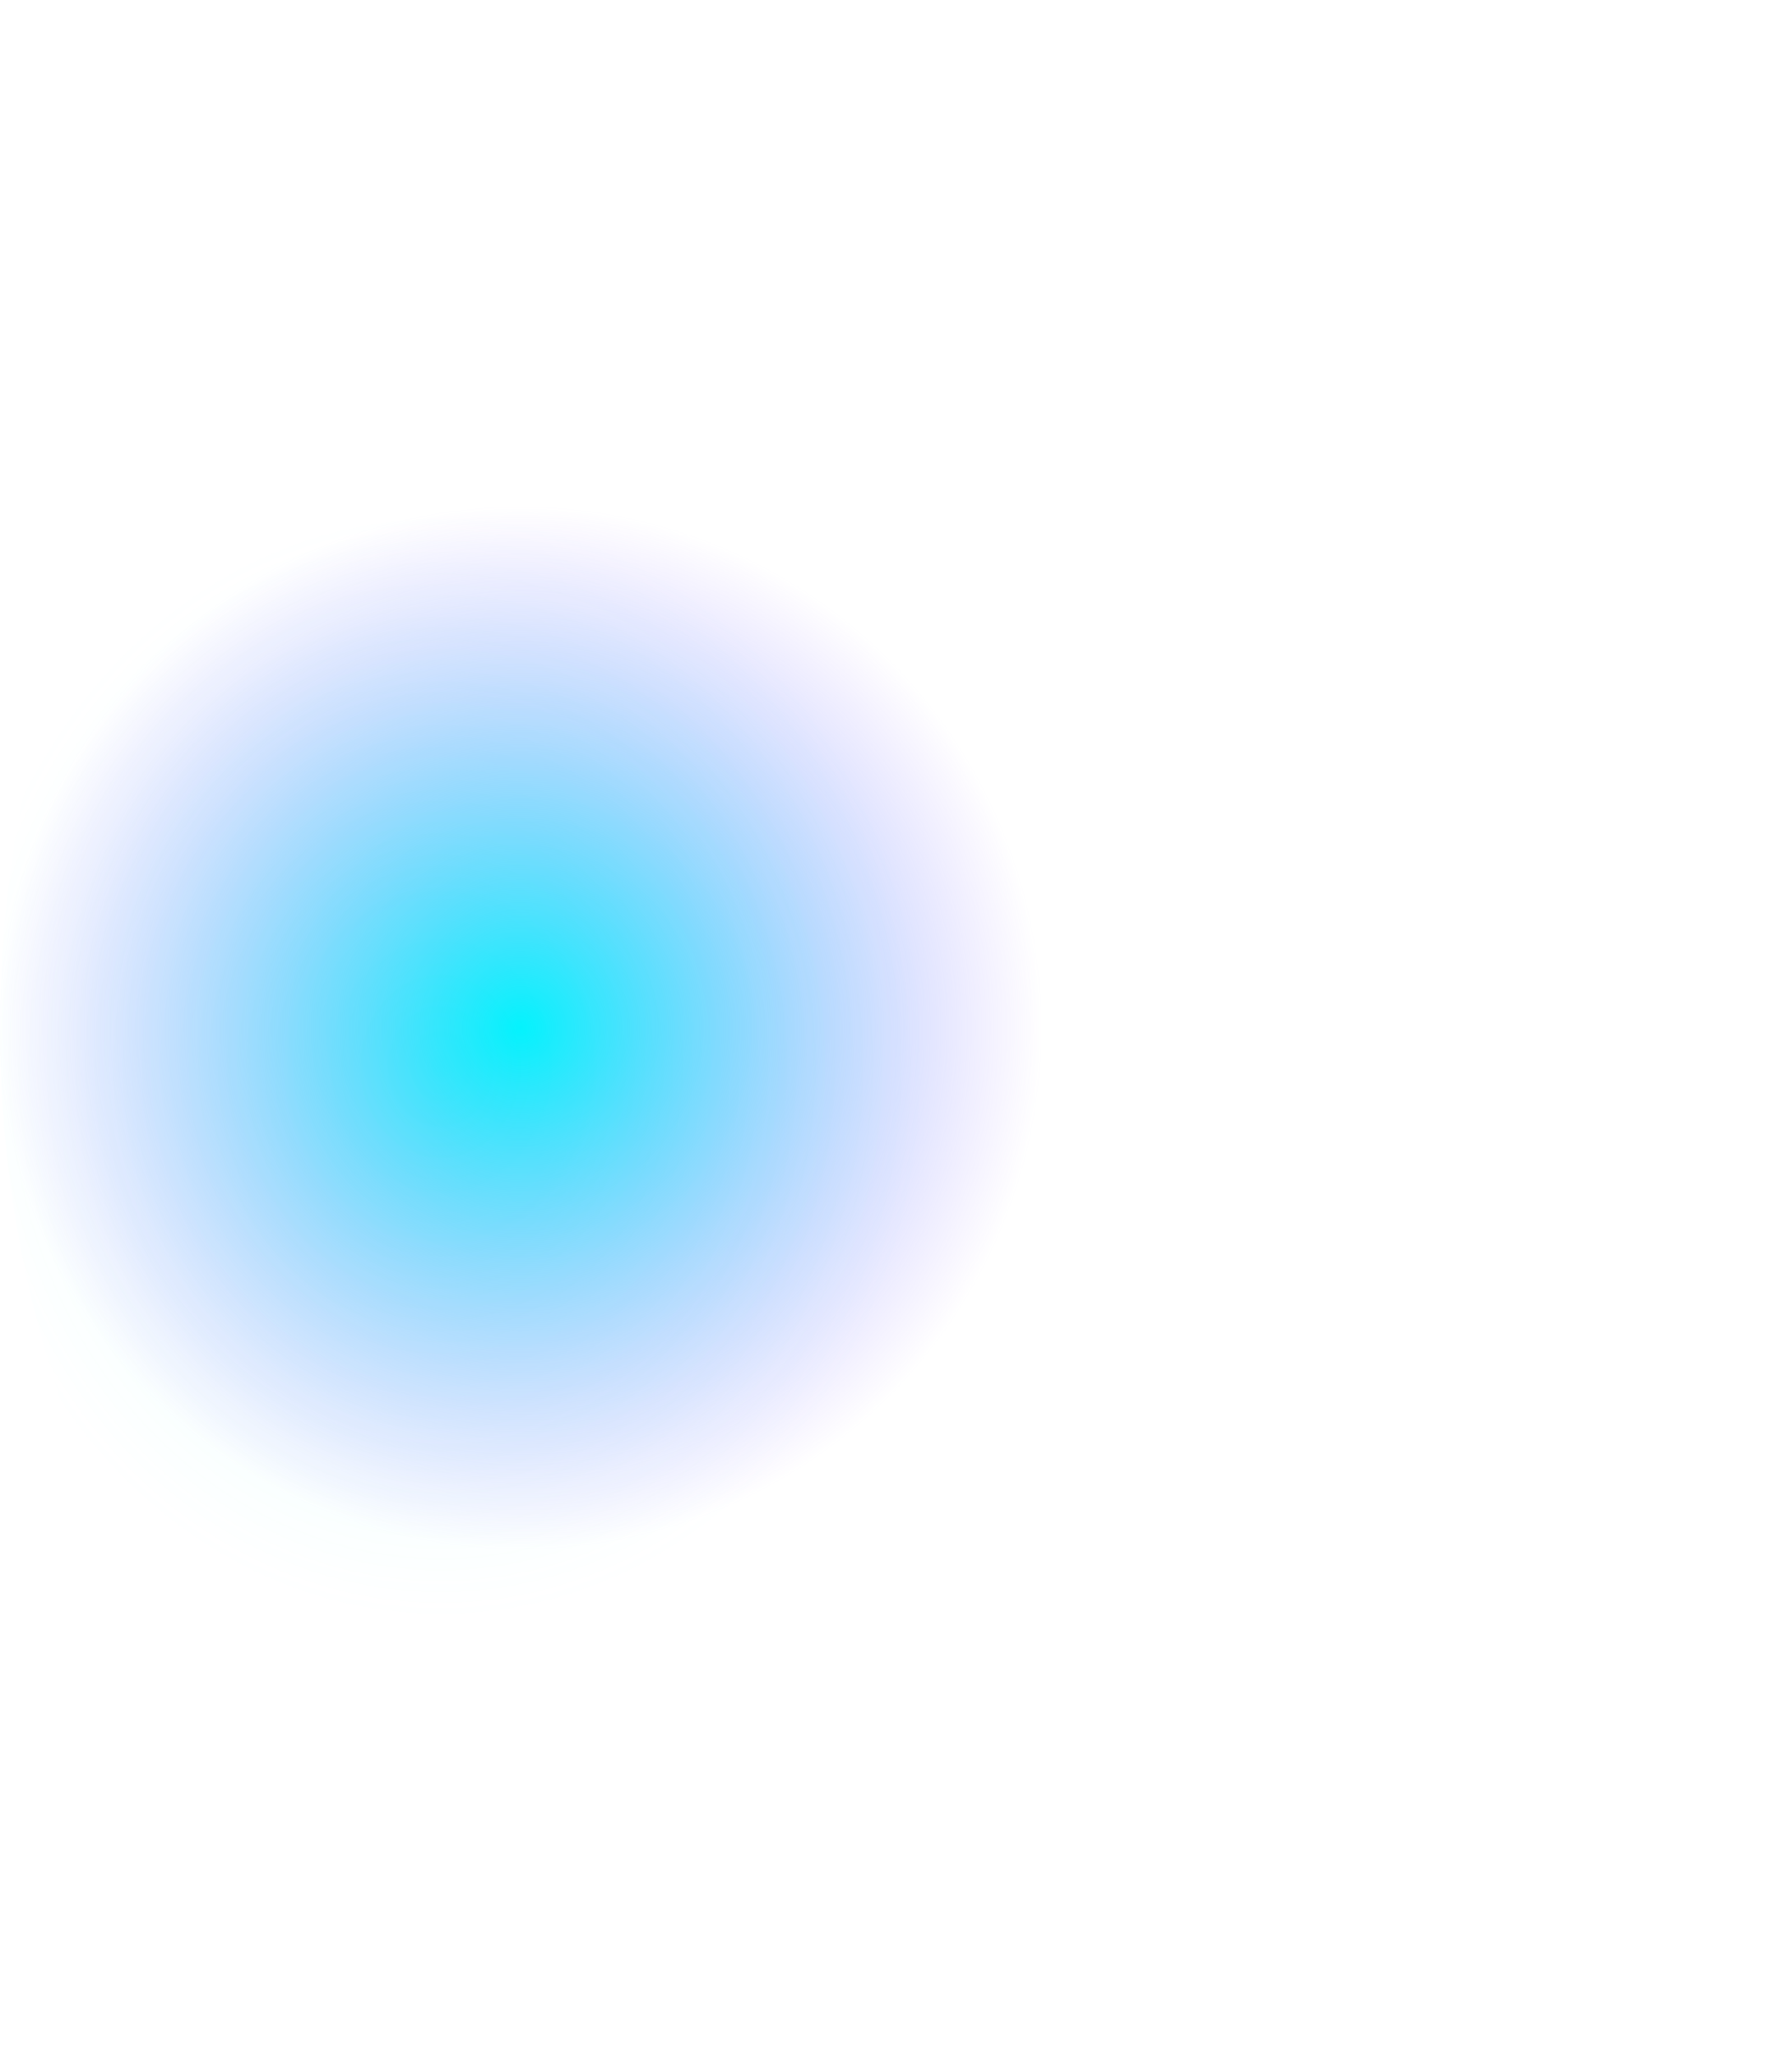 <?xml version="1.0" encoding="UTF-8" standalone="no"?><svg width='586' height='672' viewBox='0 0 586 672' fill='none' xmlns='http://www.w3.org/2000/svg'>
<ellipse cx='293' cy='336' rx='293' ry='336' fill='url(#paint0_radial_182_7314)'/>
<ellipse cx='293' cy='336' rx='293' ry='336' fill='url(#paint1_radial_182_7314)' fill-opacity='0.2'/>
<defs>
<radialGradient id='paint0_radial_182_7314' cx='0' cy='0' r='1' gradientUnits='userSpaceOnUse' gradientTransform='translate(170.418 336) rotate(180) scale(170.418 170.888)'>
<stop stop-color='#00F0FF'/>
<stop offset='1' stop-color='#9C6DFF' stop-opacity='0'/>
</radialGradient>
<radialGradient id='paint1_radial_182_7314' cx='0' cy='0' r='1' gradientUnits='userSpaceOnUse' gradientTransform='translate(144.507 348.571) rotate(-180) scale(157.961 181.143)'>
<stop stop-color='#00FFF0'/>
<stop offset='1' stop-color='#7FFFF7' stop-opacity='0'/>
</radialGradient>
</defs>
</svg>
